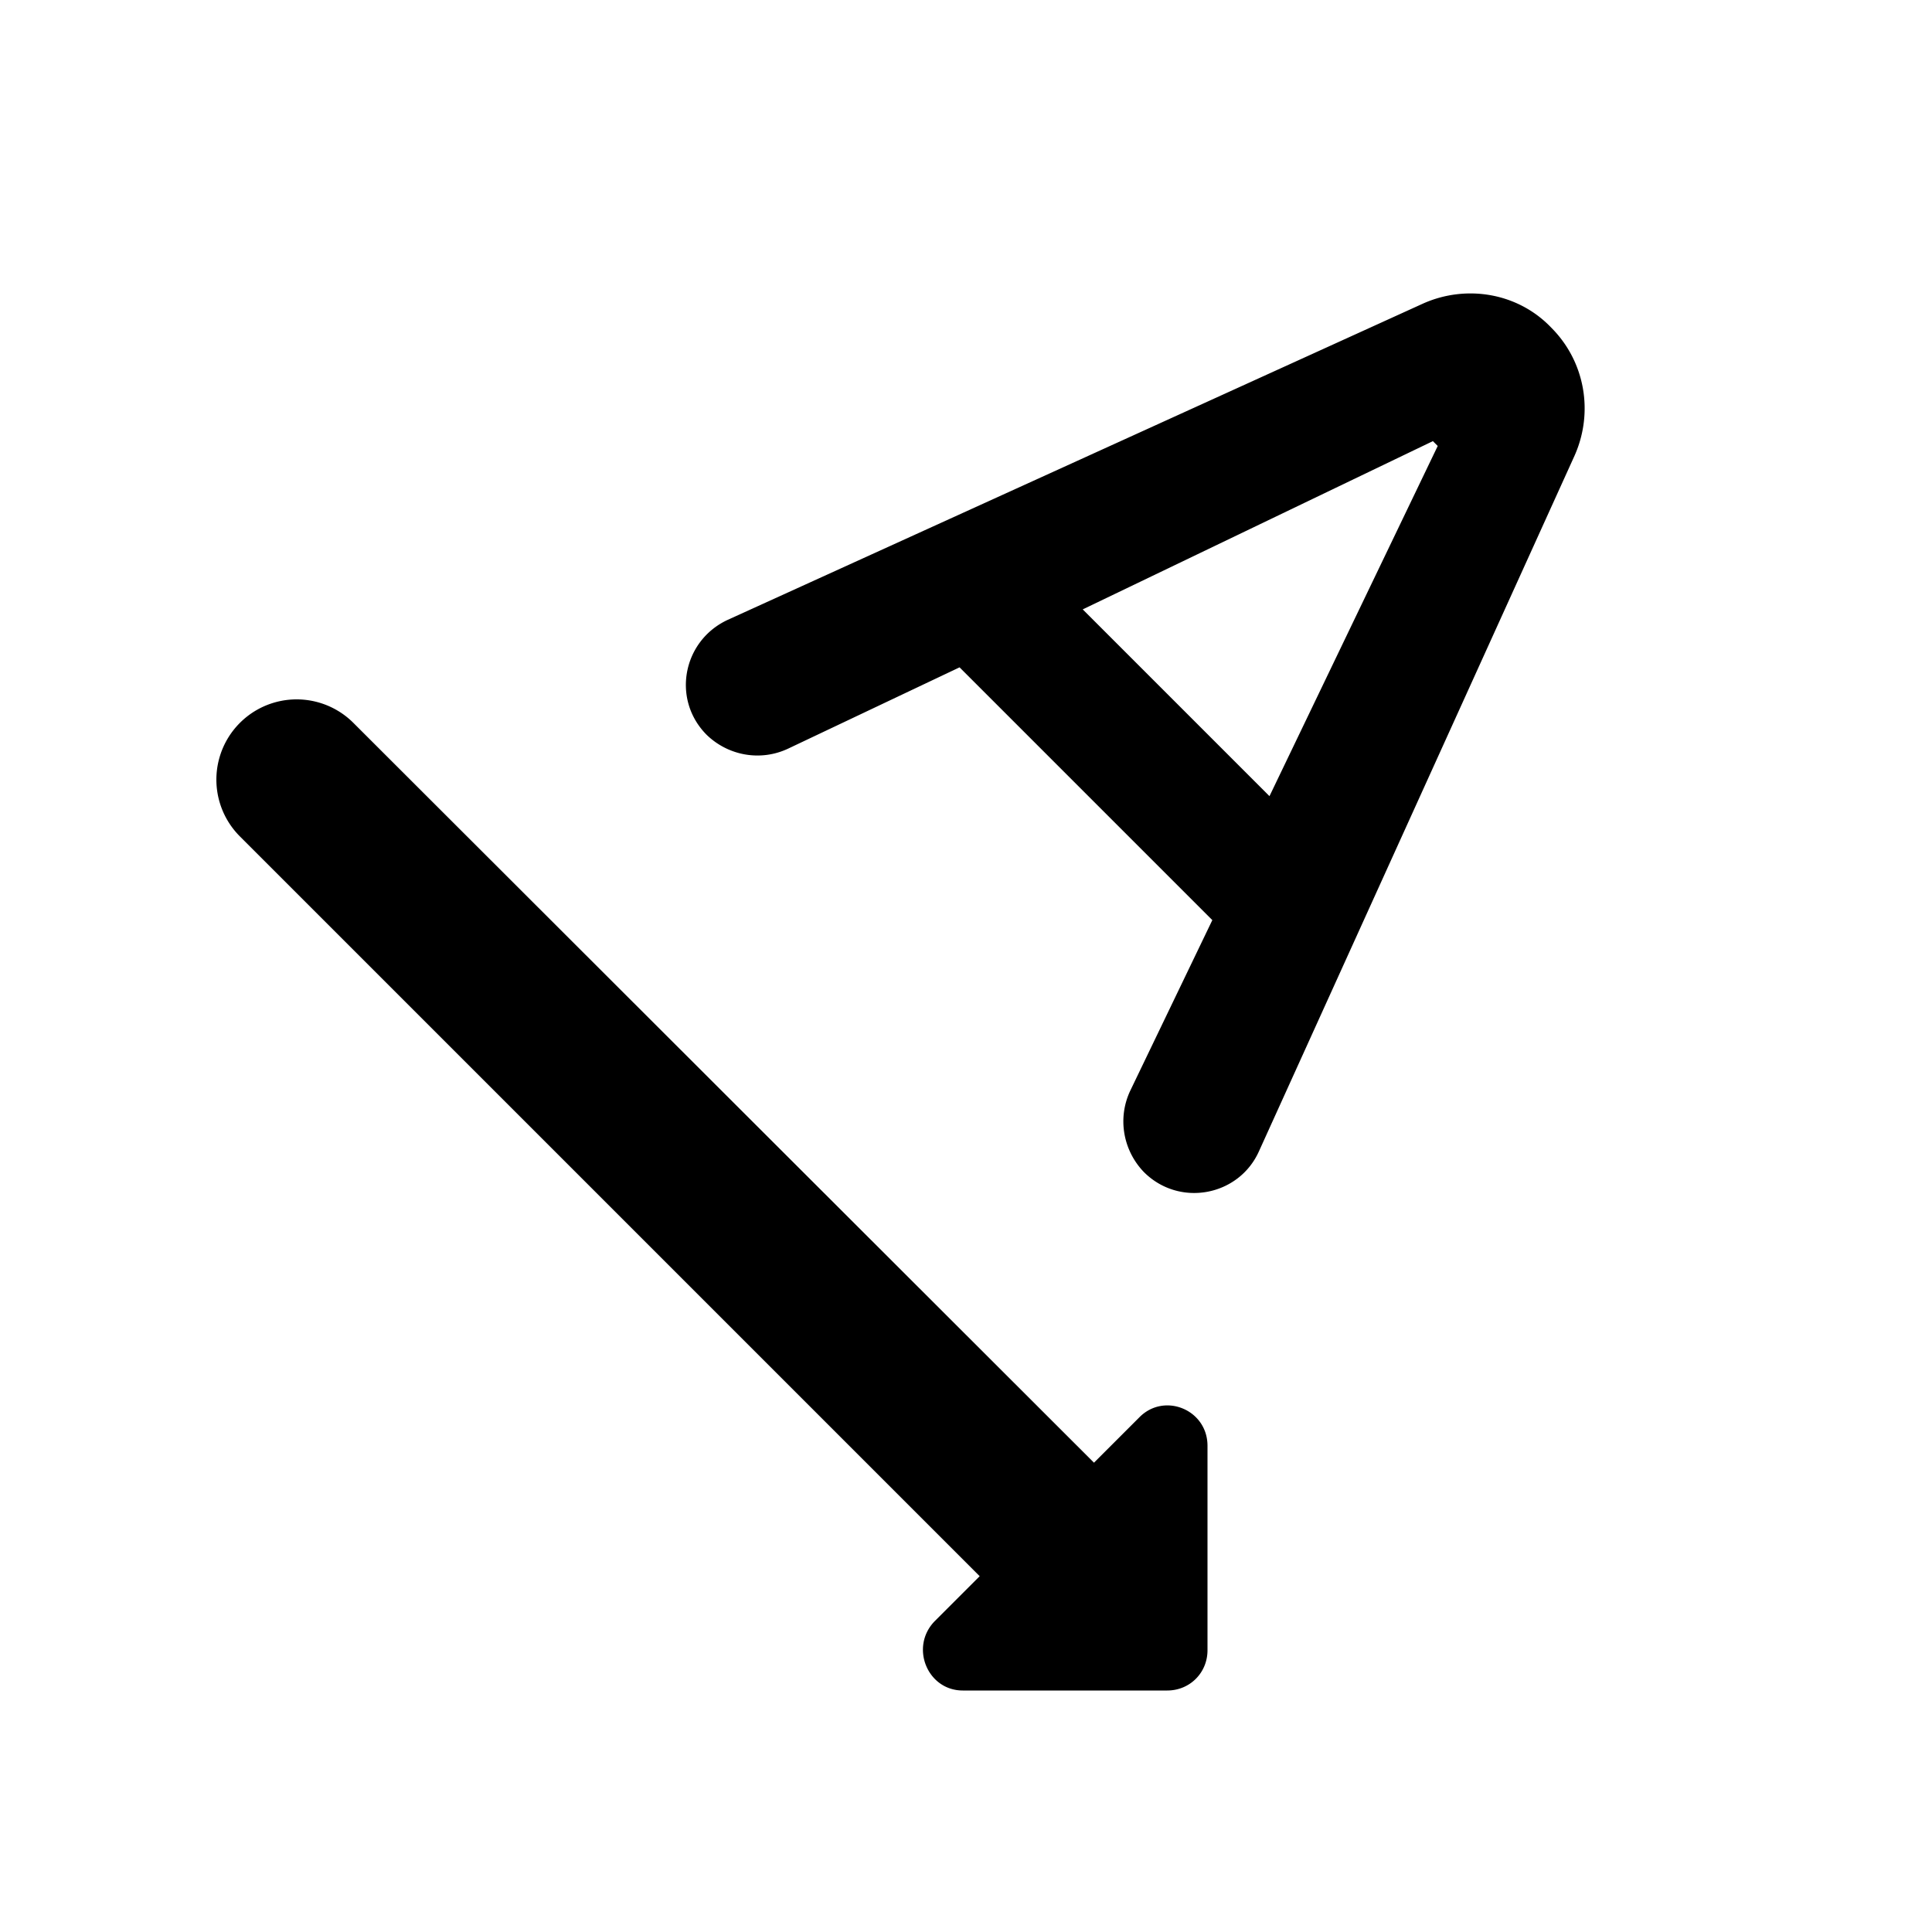<svg xmlns="http://www.w3.org/2000/svg" width="24" height="24" viewBox="0 0 24 24"><path d="M11.96 21h2.54c.28 0 .5-.22.5-.5v-2.54c0-.45-.54-.67-.85-.35l-.56.56l-9.2-9.19a.996.996 0 1 0-1.41 1.41l9.19 9.19l-.56.56c-.31.32-.09.86.35.86zm5.72-17.23L9.04 7.7c-.56.26-.7.99-.26 1.43c.27.26.67.33 1.01.17l2.13-1.01l3.14 3.14l-1.02 2.12c-.16.34-.09.74.17 1.01c.44.44 1.18.3 1.43-.26l3.92-8.64c.24-.54.13-1.17-.29-1.59c-.41-.43-1.05-.54-1.59-.3zm.18 1.77l-2.09 4.35l-2.32-2.32l4.35-2.09l.06.06z"/></svg>